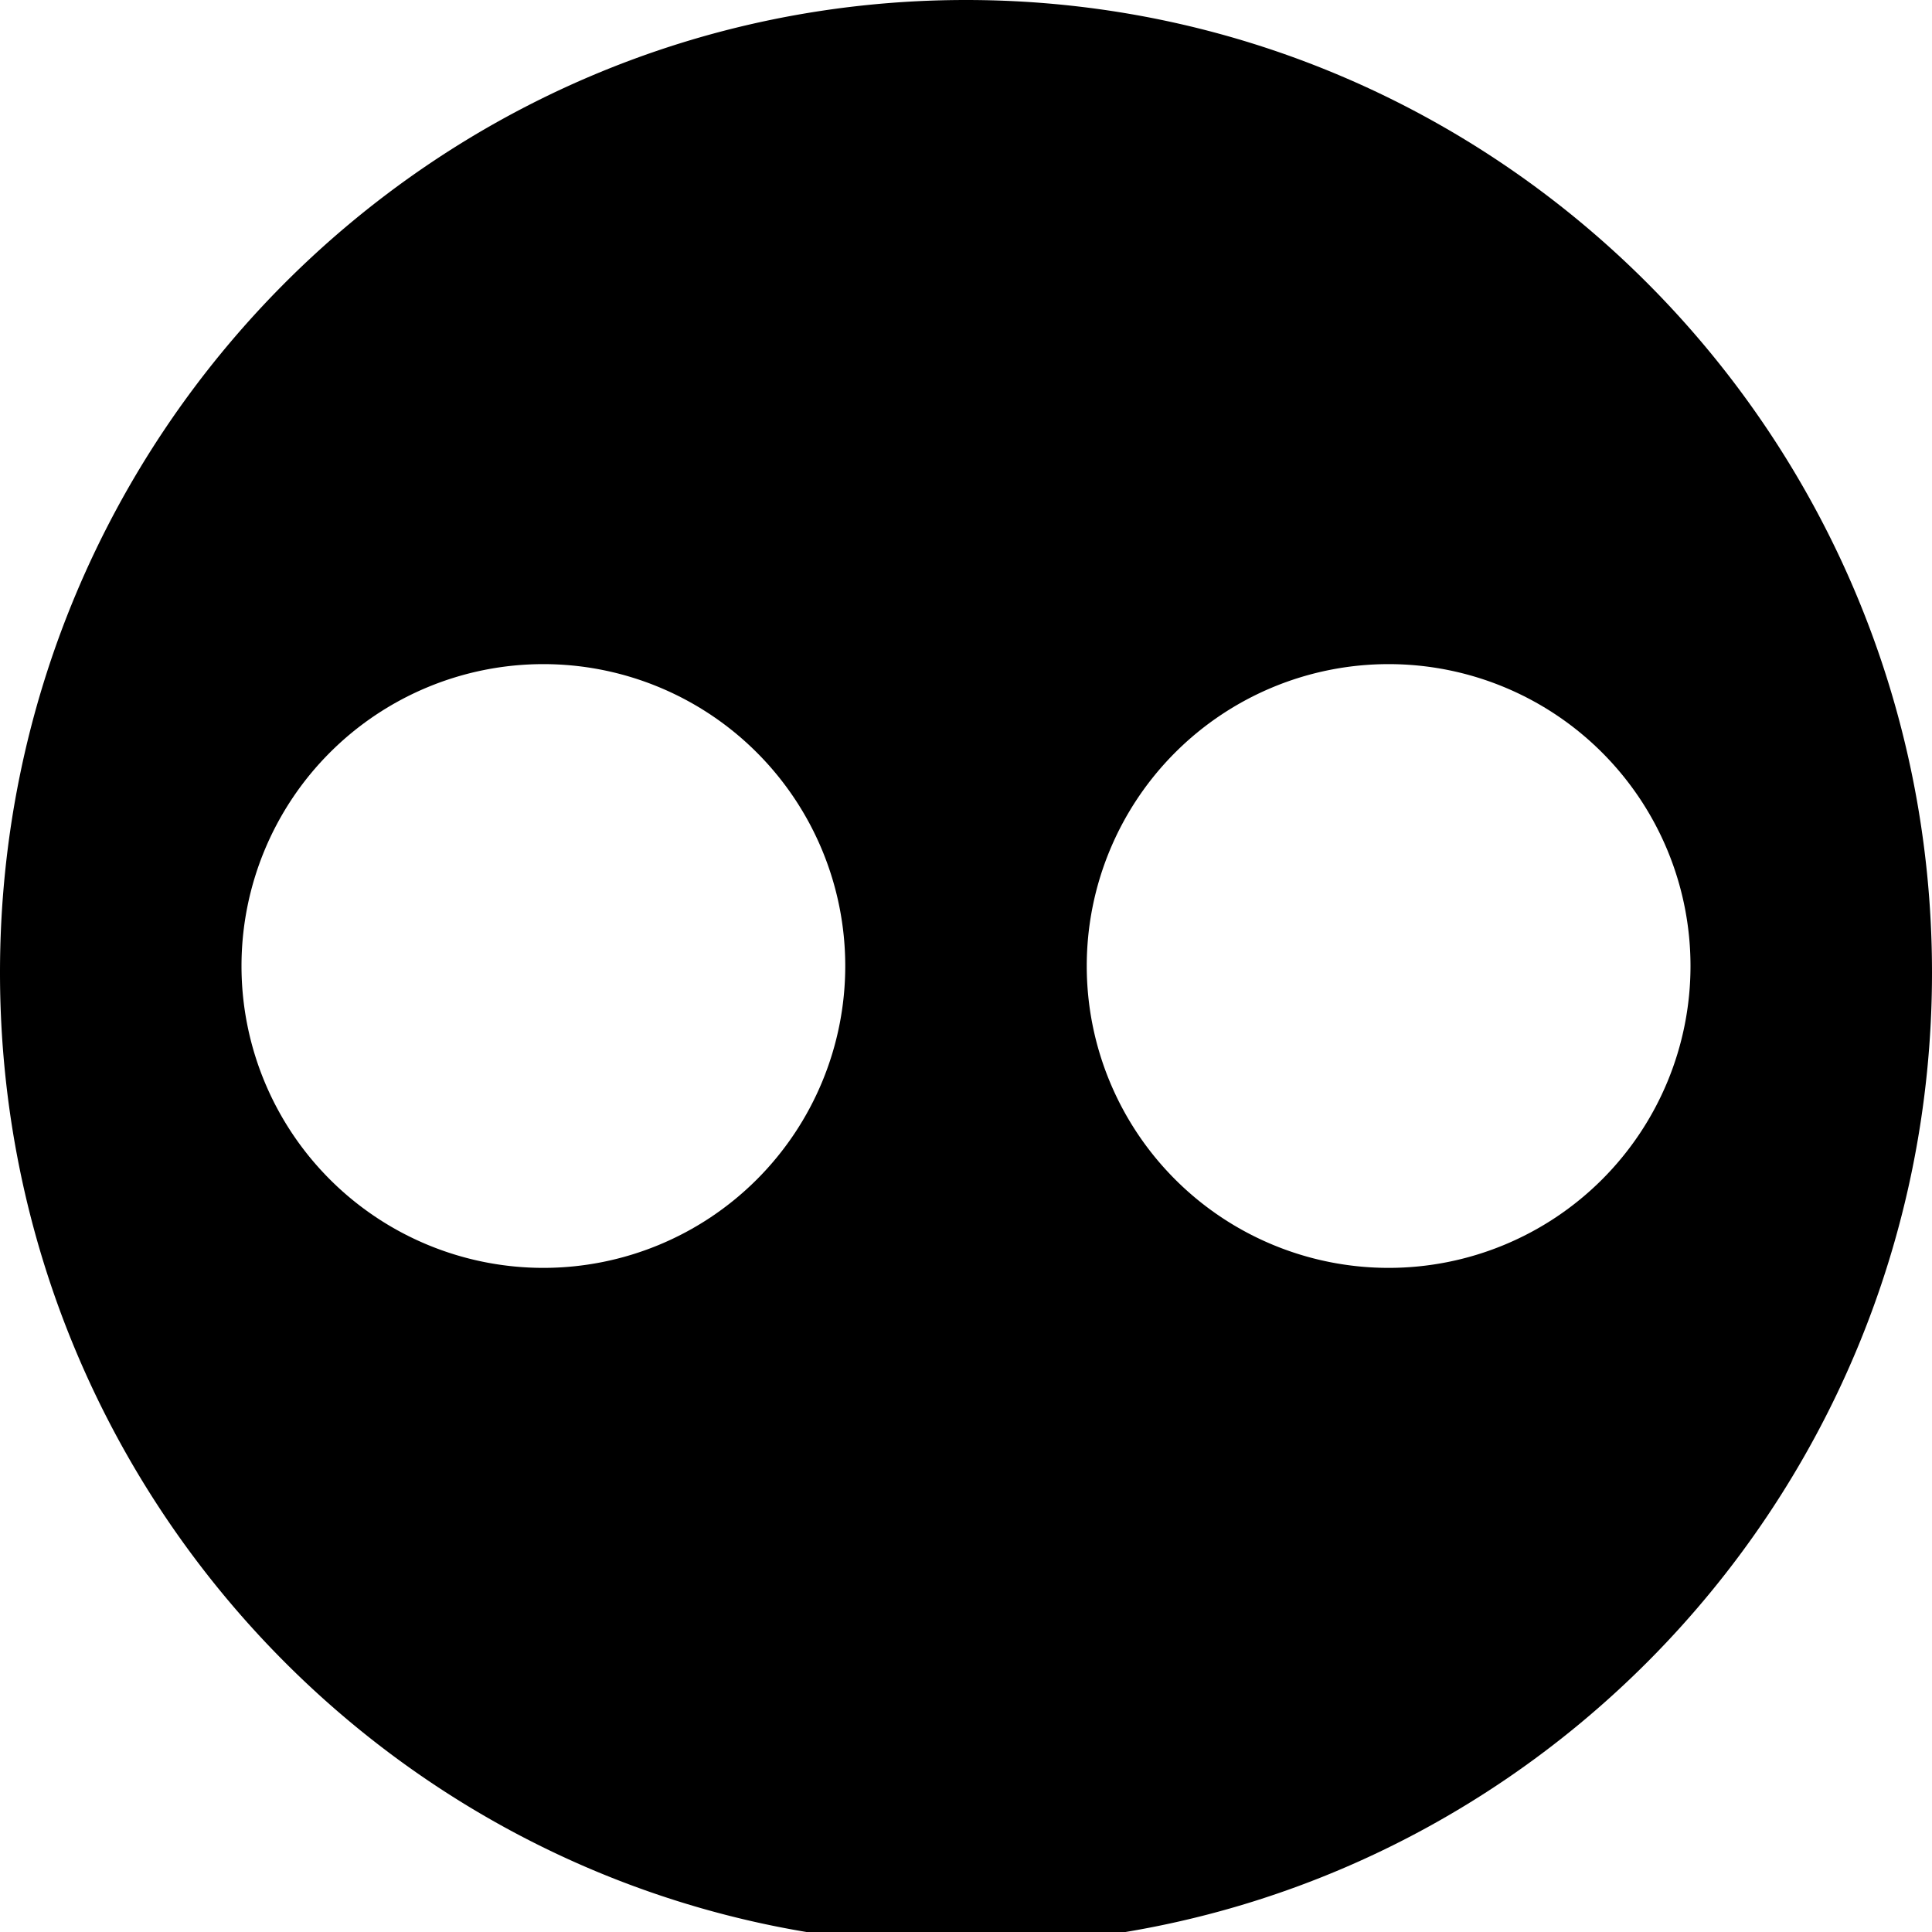 <svg xmlns="http://www.w3.org/2000/svg" width="24" height="24"><path d="M12 0C5.373 0 0 5.409 0 12.082s5.373 12.082 12 12.082 12-5.409 12-12.082S18.627 0 12 0zM6.75 15.75a3.75 3.75 0 1 1 0-7.5 3.75 3.75 0 0 1 0 7.5zm10.5 0a3.75 3.75 0 1 1 0-7.5 3.75 3.75 0 0 1 0 7.5z"/></svg>